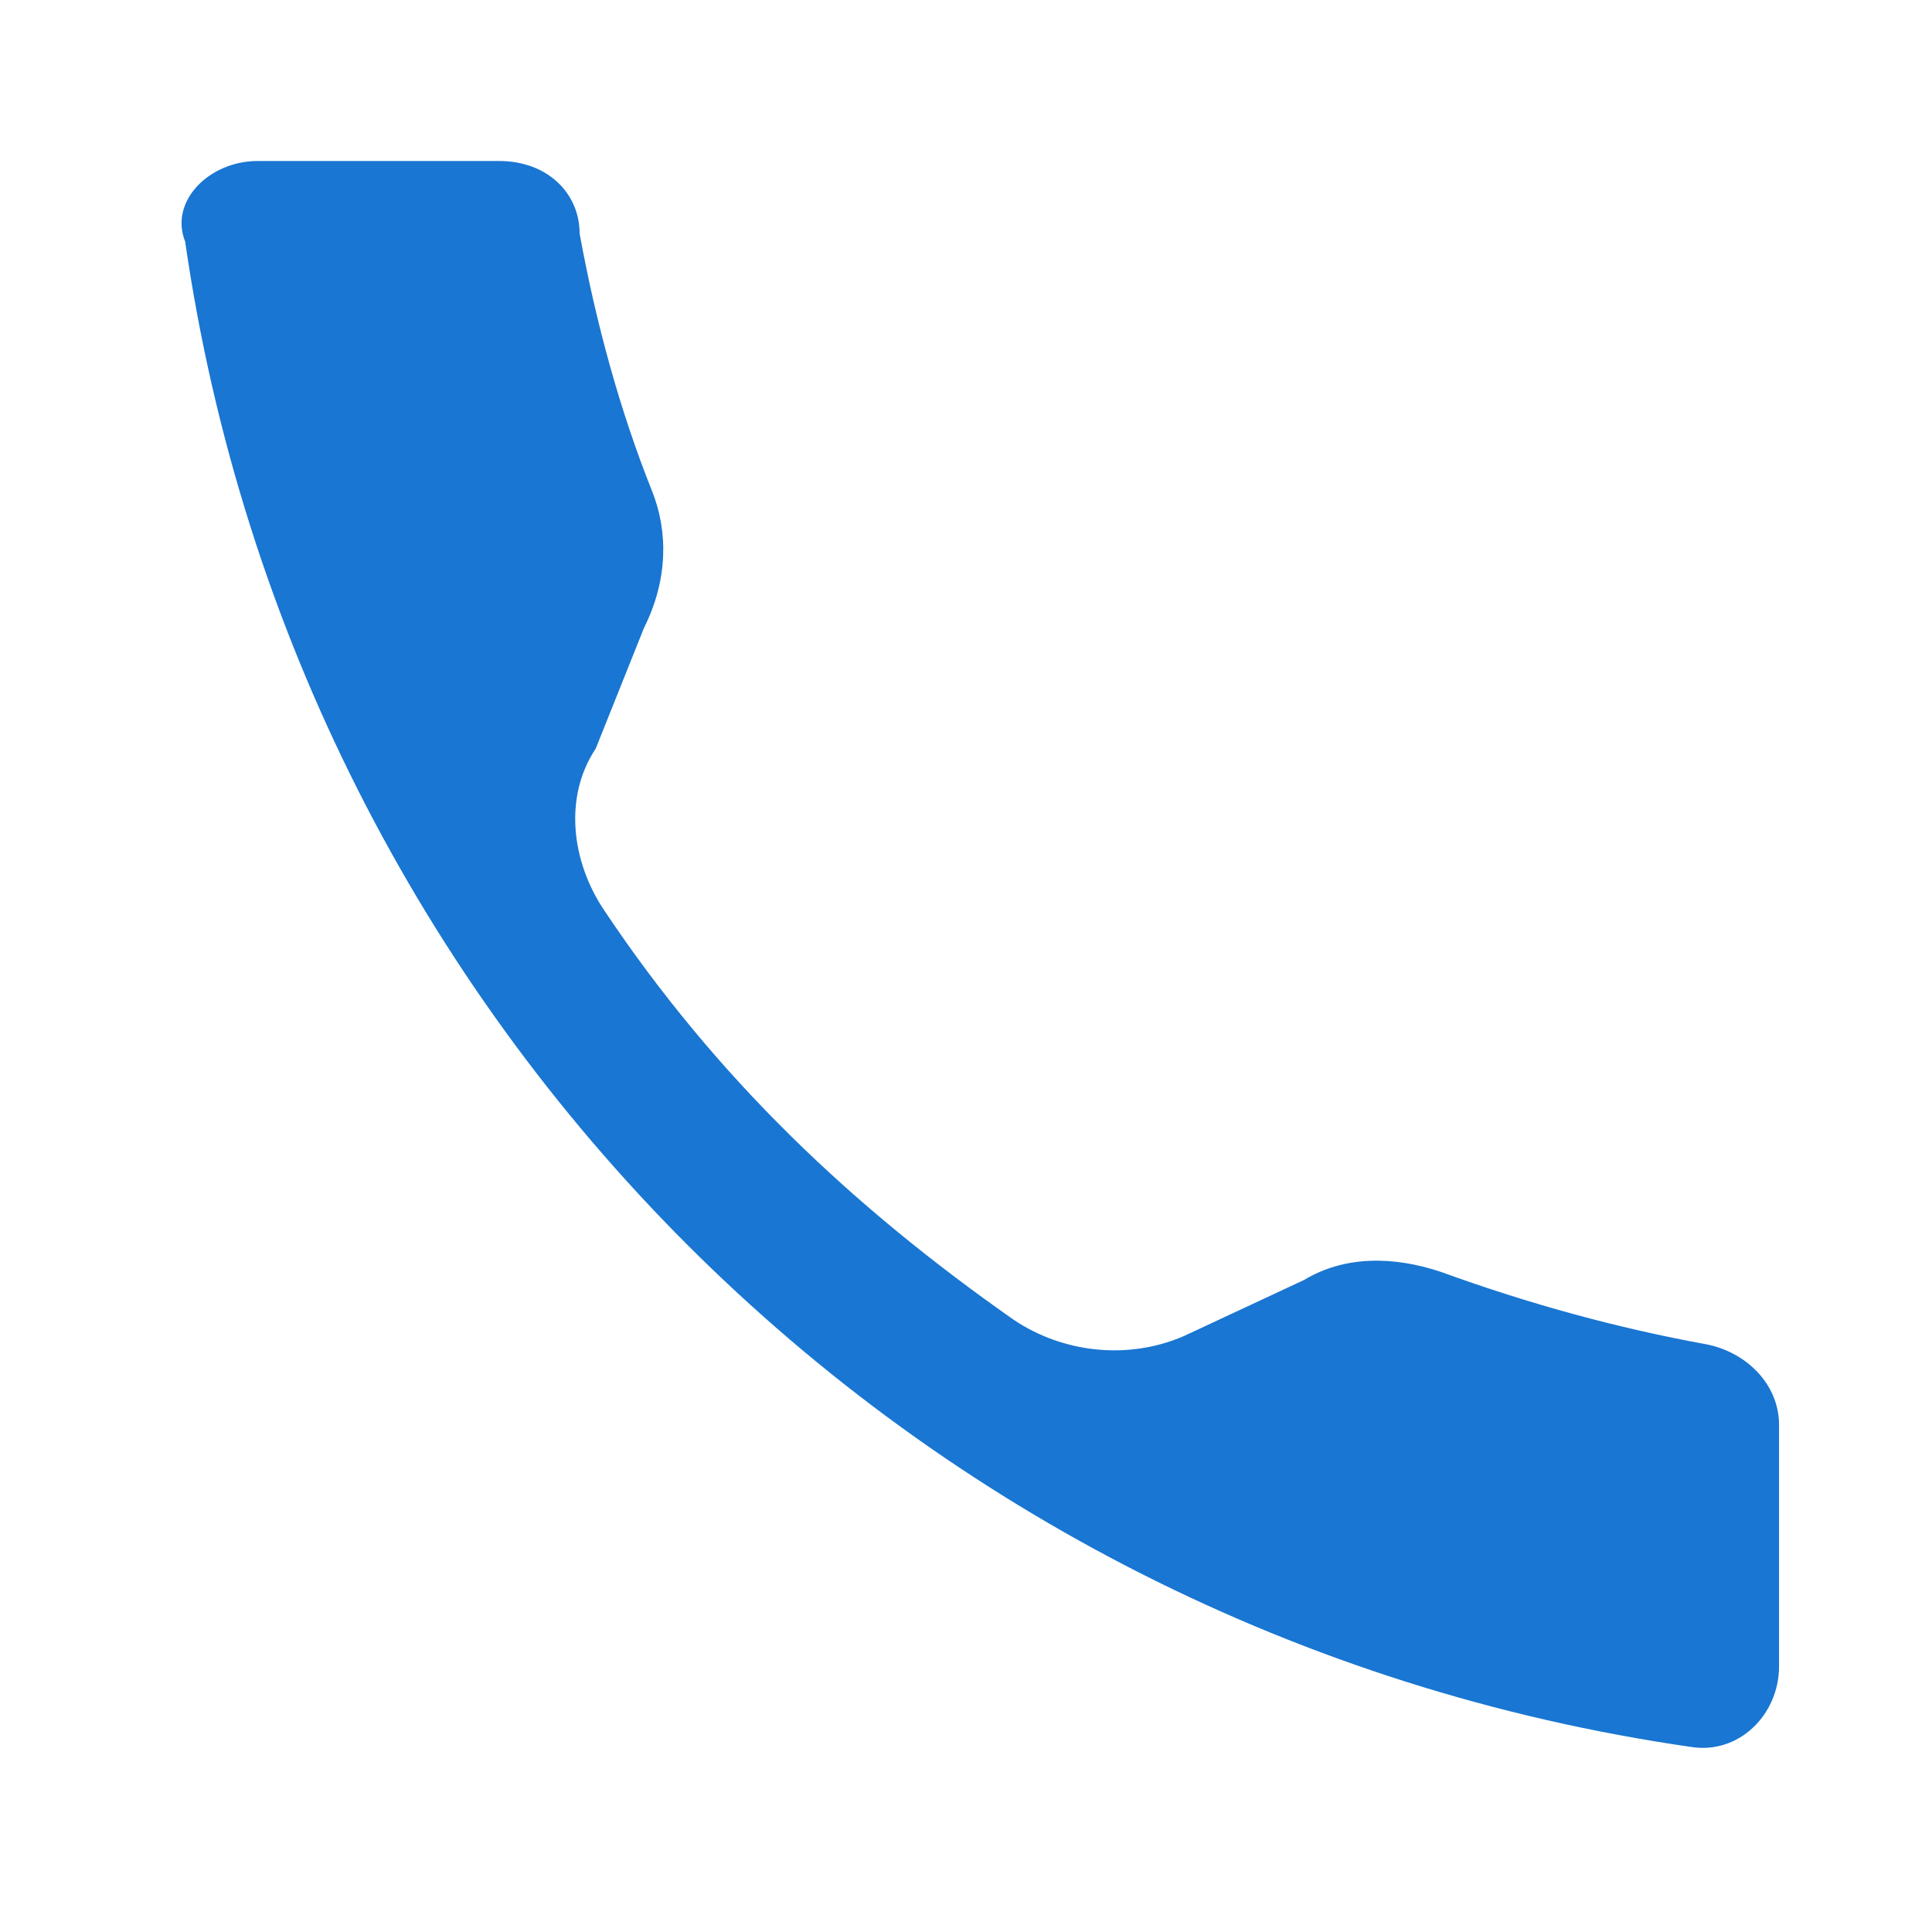 <?xml version="1.0" encoding="utf-8"?>
<!-- Generator: Adobe Illustrator 22.1.0, SVG Export Plug-In . SVG Version: 6.00 Build 0)  -->
<svg version="1.1" id="Layer_1" xmlns="http://www.w3.org/2000/svg" xmlns:xlink="http://www.w3.org/1999/xlink" x="0px" y="0px"
	 viewBox="0 0 24 24" style="enable-background:new 0 0 24 24;" xml:space="preserve">
<path style="fill:#1976D2;" d="M7.2,2.9C7.4,4,7.7,5.1,8.1,6.1c0.2,0.5,0.2,1.1-0.1,1.7L7.4,9.3C7,9.9,7.1,10.7,7.5,11.3
	c1.4,2.1,3.1,3.7,5.1,5.1c0.6,0.4,1.4,0.5,2.1,0.2l1.5-0.7c0.5-0.3,1.1-0.3,1.7-0.1c1.1,0.4,2.2,0.7,3.3,0.9c0.5,0.1,0.9,0.5,0.9,1
	l0,3c0,0.6-0.5,1.1-1.1,1c-9.7-1.4-17.3-9-18.7-18.7C2.1,2.5,2.6,2,3.2,2l3,0C6.8,2,7.2,2.4,7.2,2.9z"/>
<rect style="fill:none;" width="24" height="24"/>
</svg>
